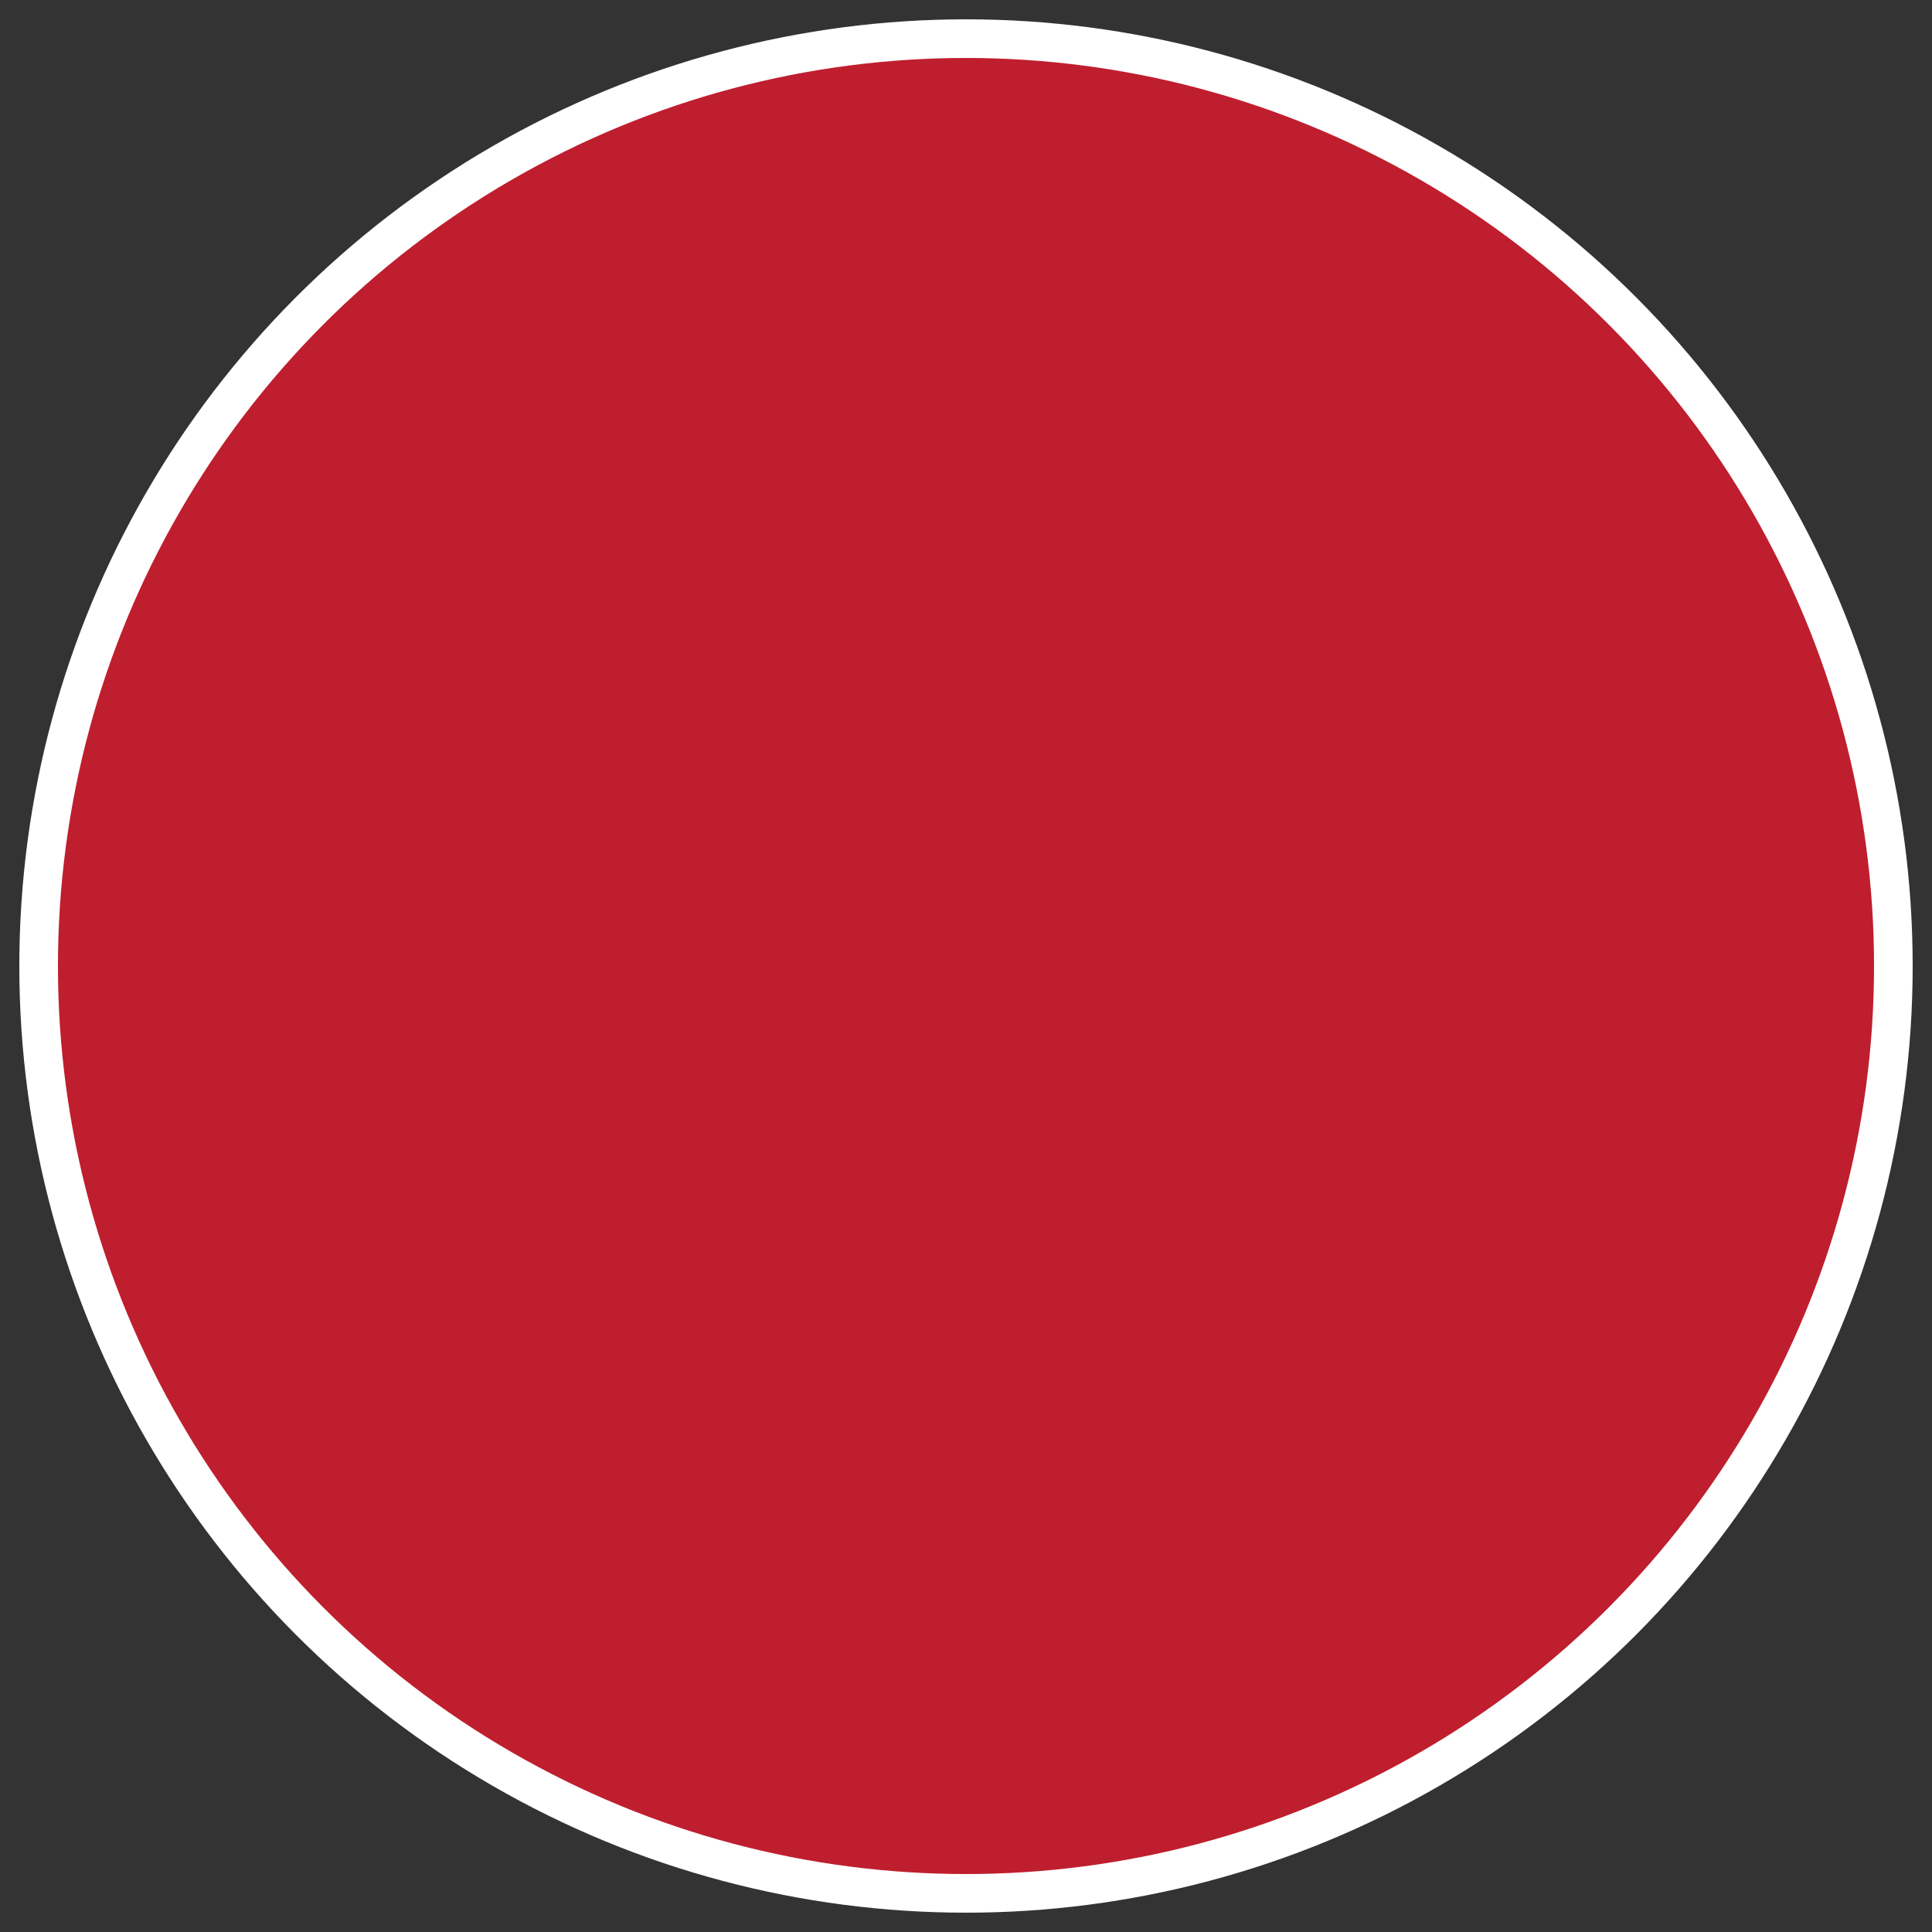 <svg xmlns="http://www.w3.org/2000/svg" viewBox="0 0 50 50" width="50" height="50">
  <rect x="0" y="0" width="50" height="50" fill="#333333" stroke="none"/>
  <circle cx="25" cy="25" r="24" fill="#bf1e2e" stroke="#fff" strokeWidth="1" />
</svg>
